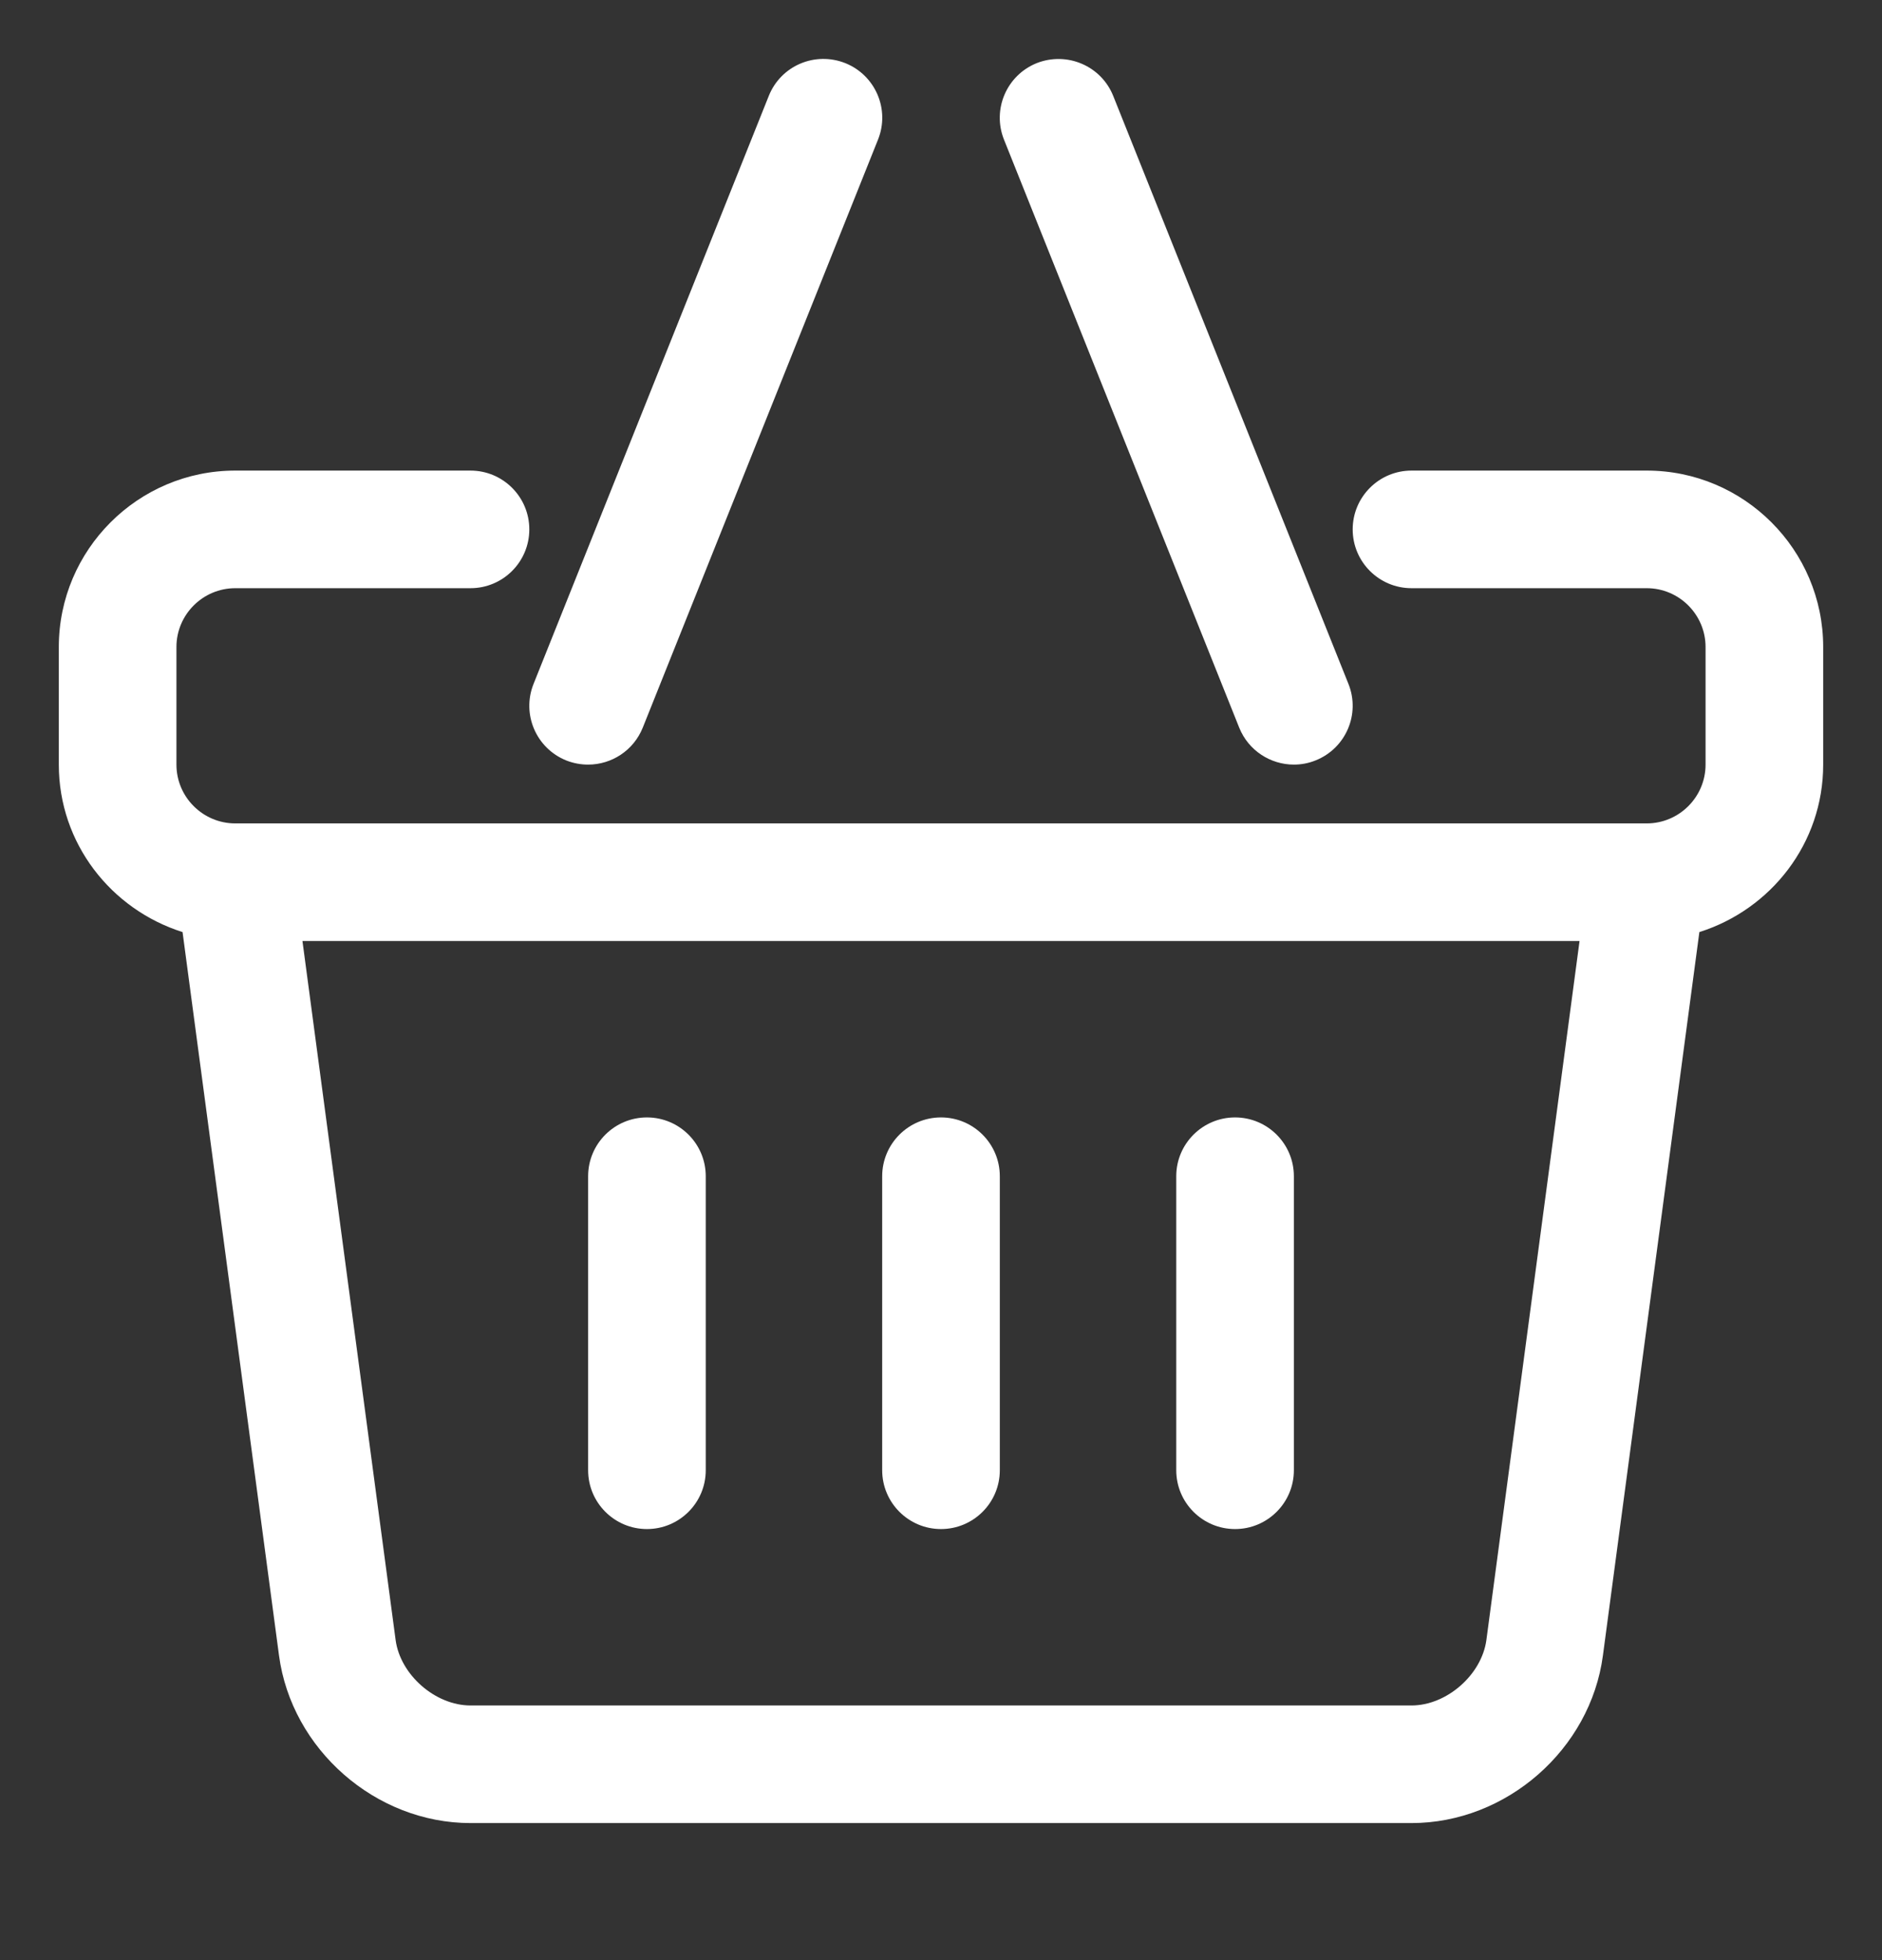 <svg width="24" height="25" viewBox="0 0 24 25" fill="none" xmlns="http://www.w3.org/2000/svg">
<rect x="0" y="0" width="24" height="25" fill="#333333" stroke="none"/>
<g clip-path="url(#clip0_96_1074)">
<path d="M21 6.002H18C17.586 6.002 17.25 6.338 17.25 6.752C17.25 7.166 17.586 7.502 18 7.502H21C21.413 7.502 21.75 7.839 21.75 8.252V9.752C21.75 10.165 21.413 10.502 21 10.502H3C2.587 10.502 2.25 10.165 2.25 9.752V8.252C2.25 7.839 2.587 7.502 3 7.502H6C6.414 7.502 6.75 7.166 6.75 6.752C6.75 6.338 6.414 6.002 6 6.002H3C1.76 6.002 0.75 7.012 0.75 8.252V9.752C0.75 10.757 1.417 11.6 2.328 11.888L3.558 21.114C3.718 22.313 4.79 23.252 6 23.252H18C19.21 23.252 20.282 22.313 20.441 21.115L21.671 11.888C22.583 11.6 23.25 10.757 23.25 9.752V8.252C23.25 7.012 22.241 6.002 21 6.002ZM18.955 20.917C18.895 21.361 18.449 21.752 18 21.752H6C5.551 21.752 5.104 21.361 5.045 20.916L3.857 12.002H20.143L18.955 20.917Z" fill="white"/>
<path d="M7.221 9.699C7.313 9.735 7.407 9.752 7.5 9.752C7.798 9.752 8.079 9.574 8.197 9.28L11.197 1.78C11.351 1.396 11.164 0.959 10.779 0.805C10.392 0.652 9.958 0.838 9.804 1.223L6.804 8.723C6.65 9.109 6.837 9.544 7.221 9.699ZM15.803 9.281C15.921 9.574 16.203 9.752 16.5 9.752C16.593 9.752 16.687 9.735 16.778 9.698C17.163 9.544 17.35 9.108 17.196 8.723L14.196 1.223C14.042 0.839 13.607 0.654 13.221 0.805C12.836 0.96 12.65 1.396 12.803 1.78L15.803 9.281ZM12 19.502C12.414 19.502 12.75 19.166 12.75 18.752V15.002C12.75 14.588 12.414 14.252 12 14.252C11.586 14.252 11.25 14.588 11.25 15.002V18.752C11.25 19.166 11.586 19.502 12 19.502ZM15.75 19.502C16.164 19.502 16.5 19.166 16.5 18.752V15.002C16.5 14.588 16.164 14.252 15.75 14.252C15.336 14.252 15 14.588 15 15.002V18.752C15 19.166 15.336 19.502 15.75 19.502ZM8.25 19.502C8.664 19.502 9 19.166 9 18.752V15.002C9 14.588 8.664 14.252 8.25 14.252C7.836 14.252 7.5 14.588 7.5 15.002V18.752C7.5 19.166 7.836 19.502 8.25 19.502Z" fill="white"/>
</g>
<defs>
<clipPath id="clip0_96_1074">
<rect width="24" height="24" fill="white" transform="translate(0 0.002)"/>
</clipPath>
</defs>
</svg>
